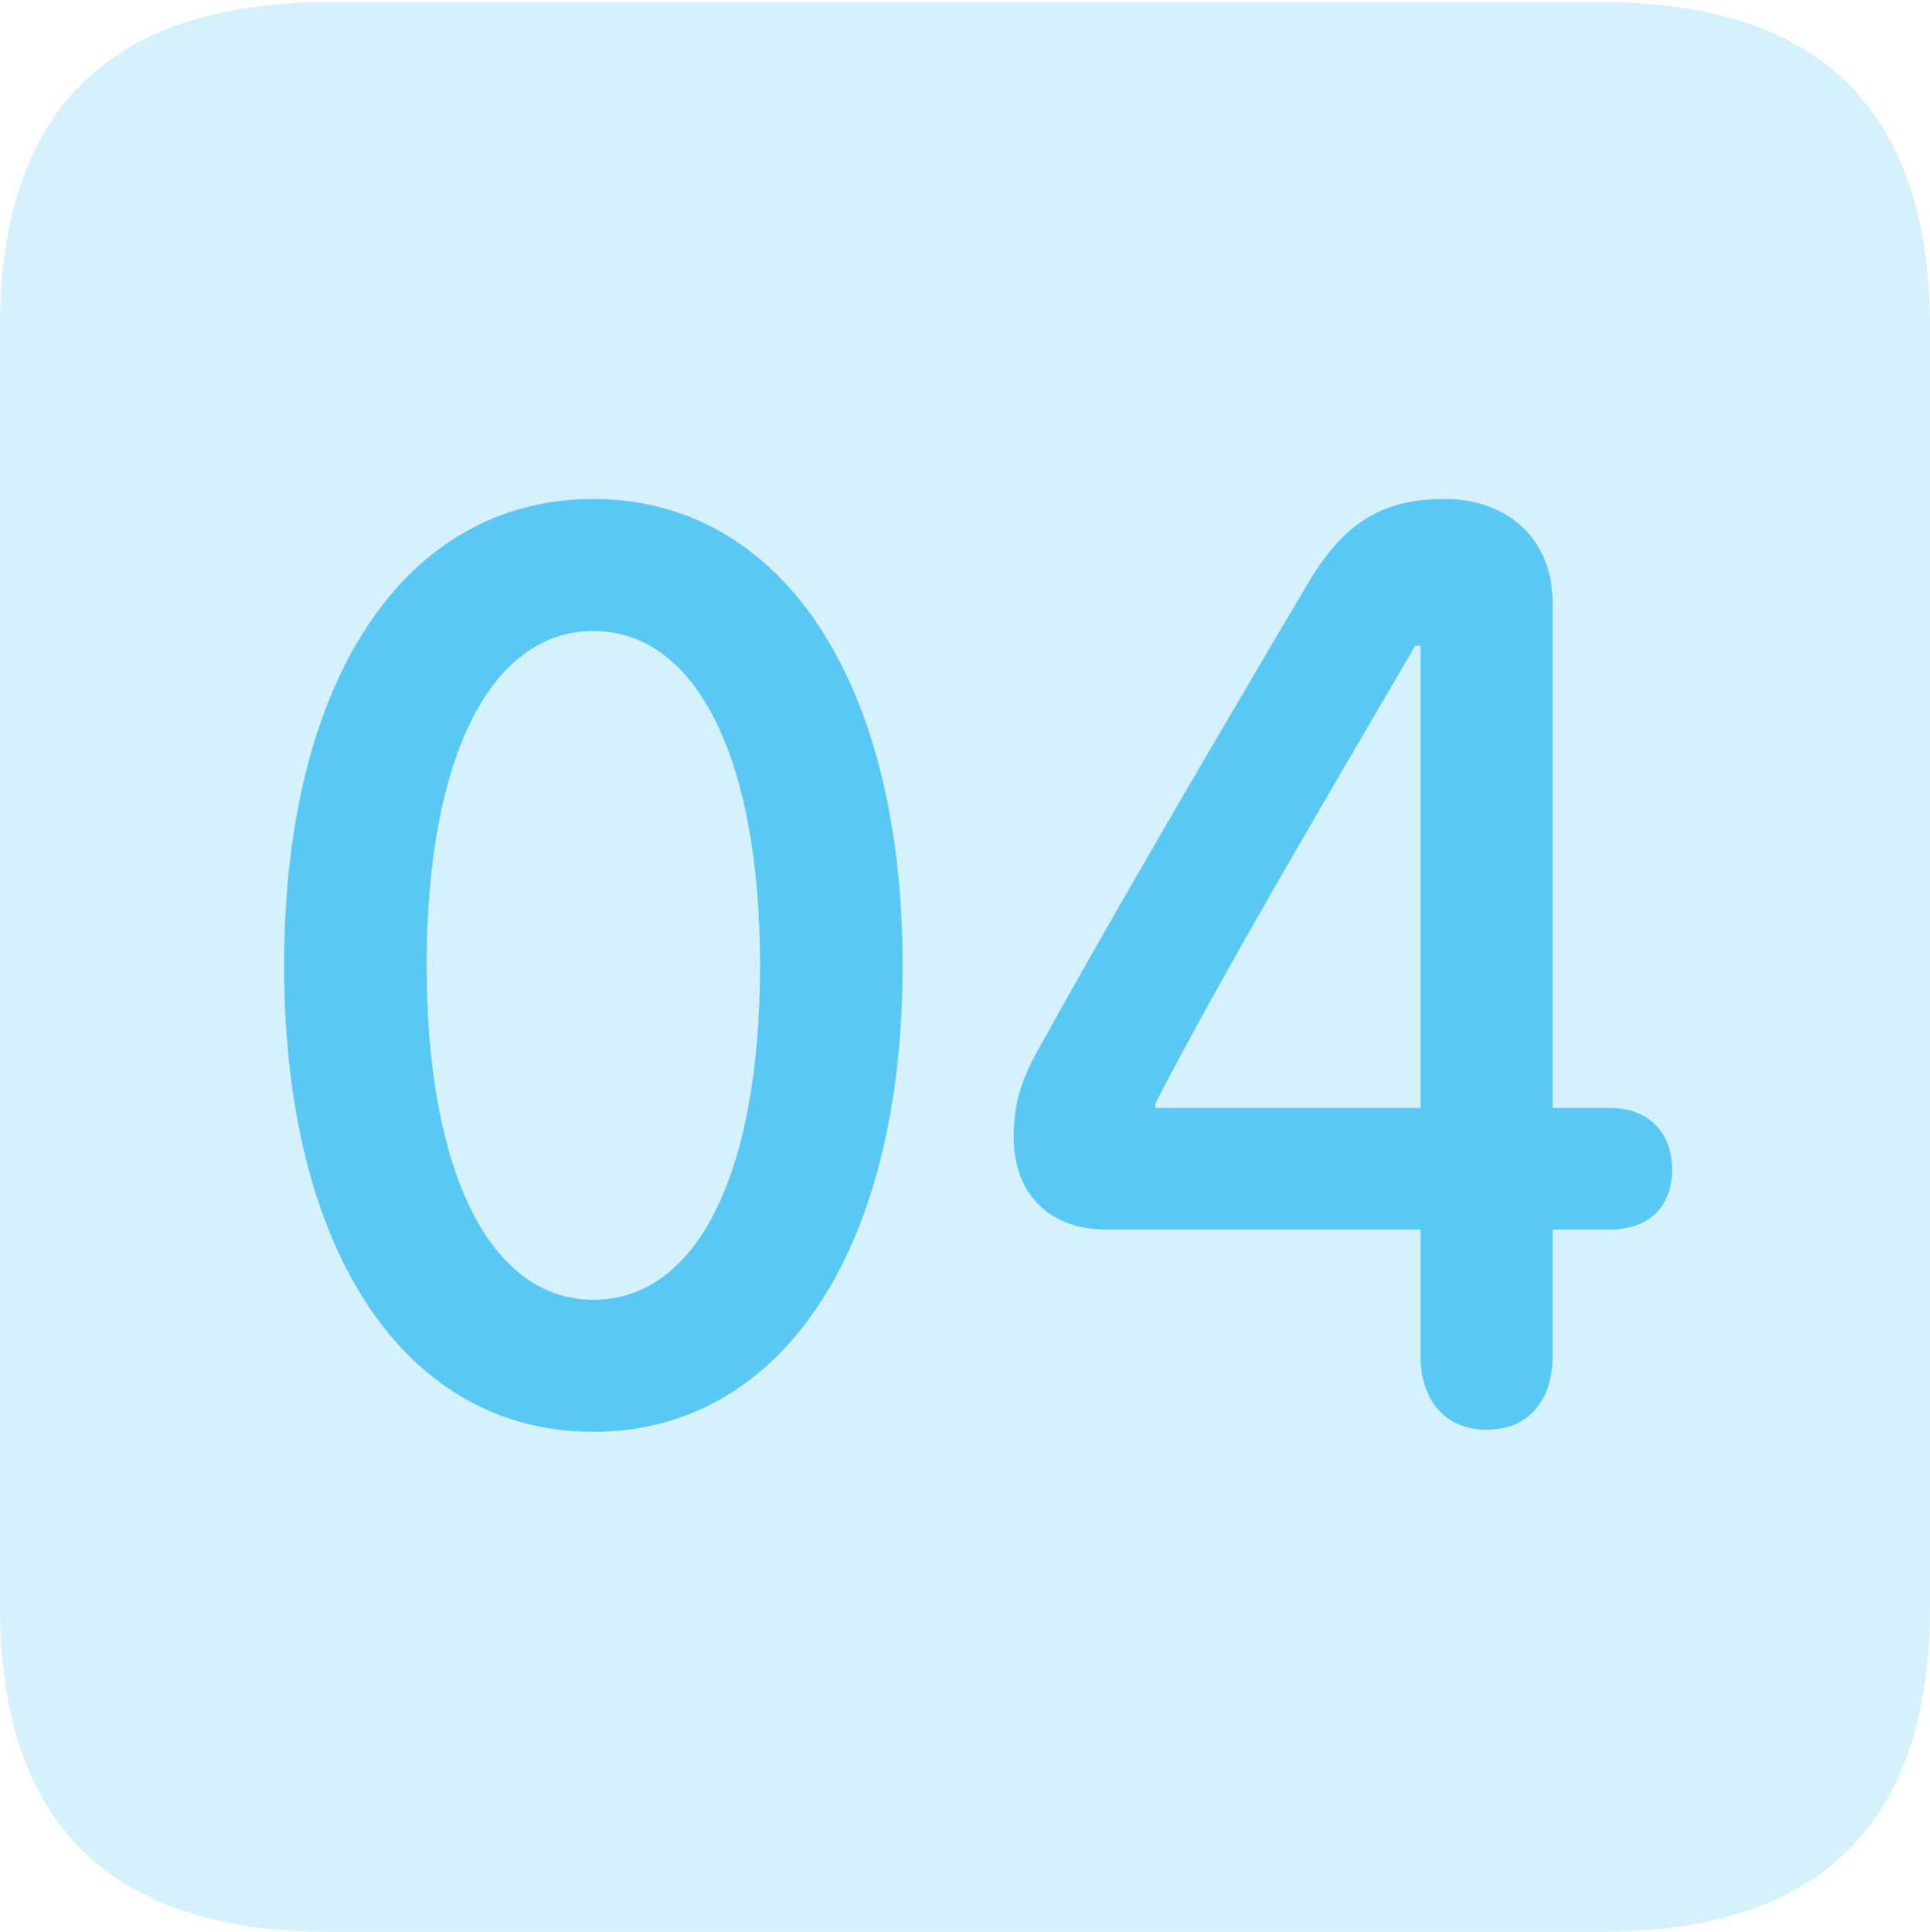 <?xml version="1.0" encoding="UTF-8"?>
<!--Generator: Apple Native CoreSVG 175.5-->
<!DOCTYPE svg
PUBLIC "-//W3C//DTD SVG 1.1//EN"
       "http://www.w3.org/Graphics/SVG/1.1/DTD/svg11.dtd">
<svg version="1.1" xmlns="http://www.w3.org/2000/svg" xmlns:xlink="http://www.w3.org/1999/xlink" width="22.473" height="22.498">
 <g>
  <rect height="22.498" opacity="0" width="22.473" x="0" y="0"/>
  <path d="M3.833 22.498L18.64 22.498C21.204 22.498 22.473 21.228 22.473 18.713L22.473 3.809C22.473 1.294 21.204 0.024 18.64 0.024L3.833 0.024C1.282 0.024 0 1.282 0 3.809L0 18.713C0 21.24 1.282 22.498 3.833 22.498Z" fill="#5ac8f5" fill-opacity="0.25"/>
  <path d="M6.909 16.675C4.736 16.675 3.308 14.6 3.308 11.243C3.308 7.886 4.736 5.811 6.909 5.811C9.07 5.811 10.51 7.886 10.51 11.243C10.51 14.6 9.07 16.675 6.909 16.675ZM6.909 15.137C8.118 15.137 8.85 13.66 8.85 11.243C8.85 8.826 8.105 7.349 6.909 7.349C5.713 7.349 4.968 8.826 4.968 11.243C4.968 13.66 5.713 15.137 6.909 15.137ZM17.31 16.65C16.809 16.65 16.541 16.284 16.541 15.796L16.541 14.319L12.878 14.319C12.231 14.319 11.804 13.916 11.804 13.245C11.804 12.903 11.865 12.622 12.085 12.231C12.927 10.706 14.185 8.557 15.234 6.787C15.649 6.091 16.089 5.811 16.821 5.811C17.566 5.811 18.079 6.287 18.079 7.019L18.079 12.903L18.75 12.903C19.177 12.903 19.47 13.171 19.47 13.623C19.47 14.062 19.189 14.319 18.75 14.319L18.079 14.319L18.079 15.796C18.079 16.296 17.81 16.65 17.31 16.65ZM16.541 12.903L16.541 7.52L16.48 7.52C15.479 9.229 14.185 11.426 13.452 12.854L13.452 12.903Z" fill="#5ac8f5"/>
 </g>
</svg>
